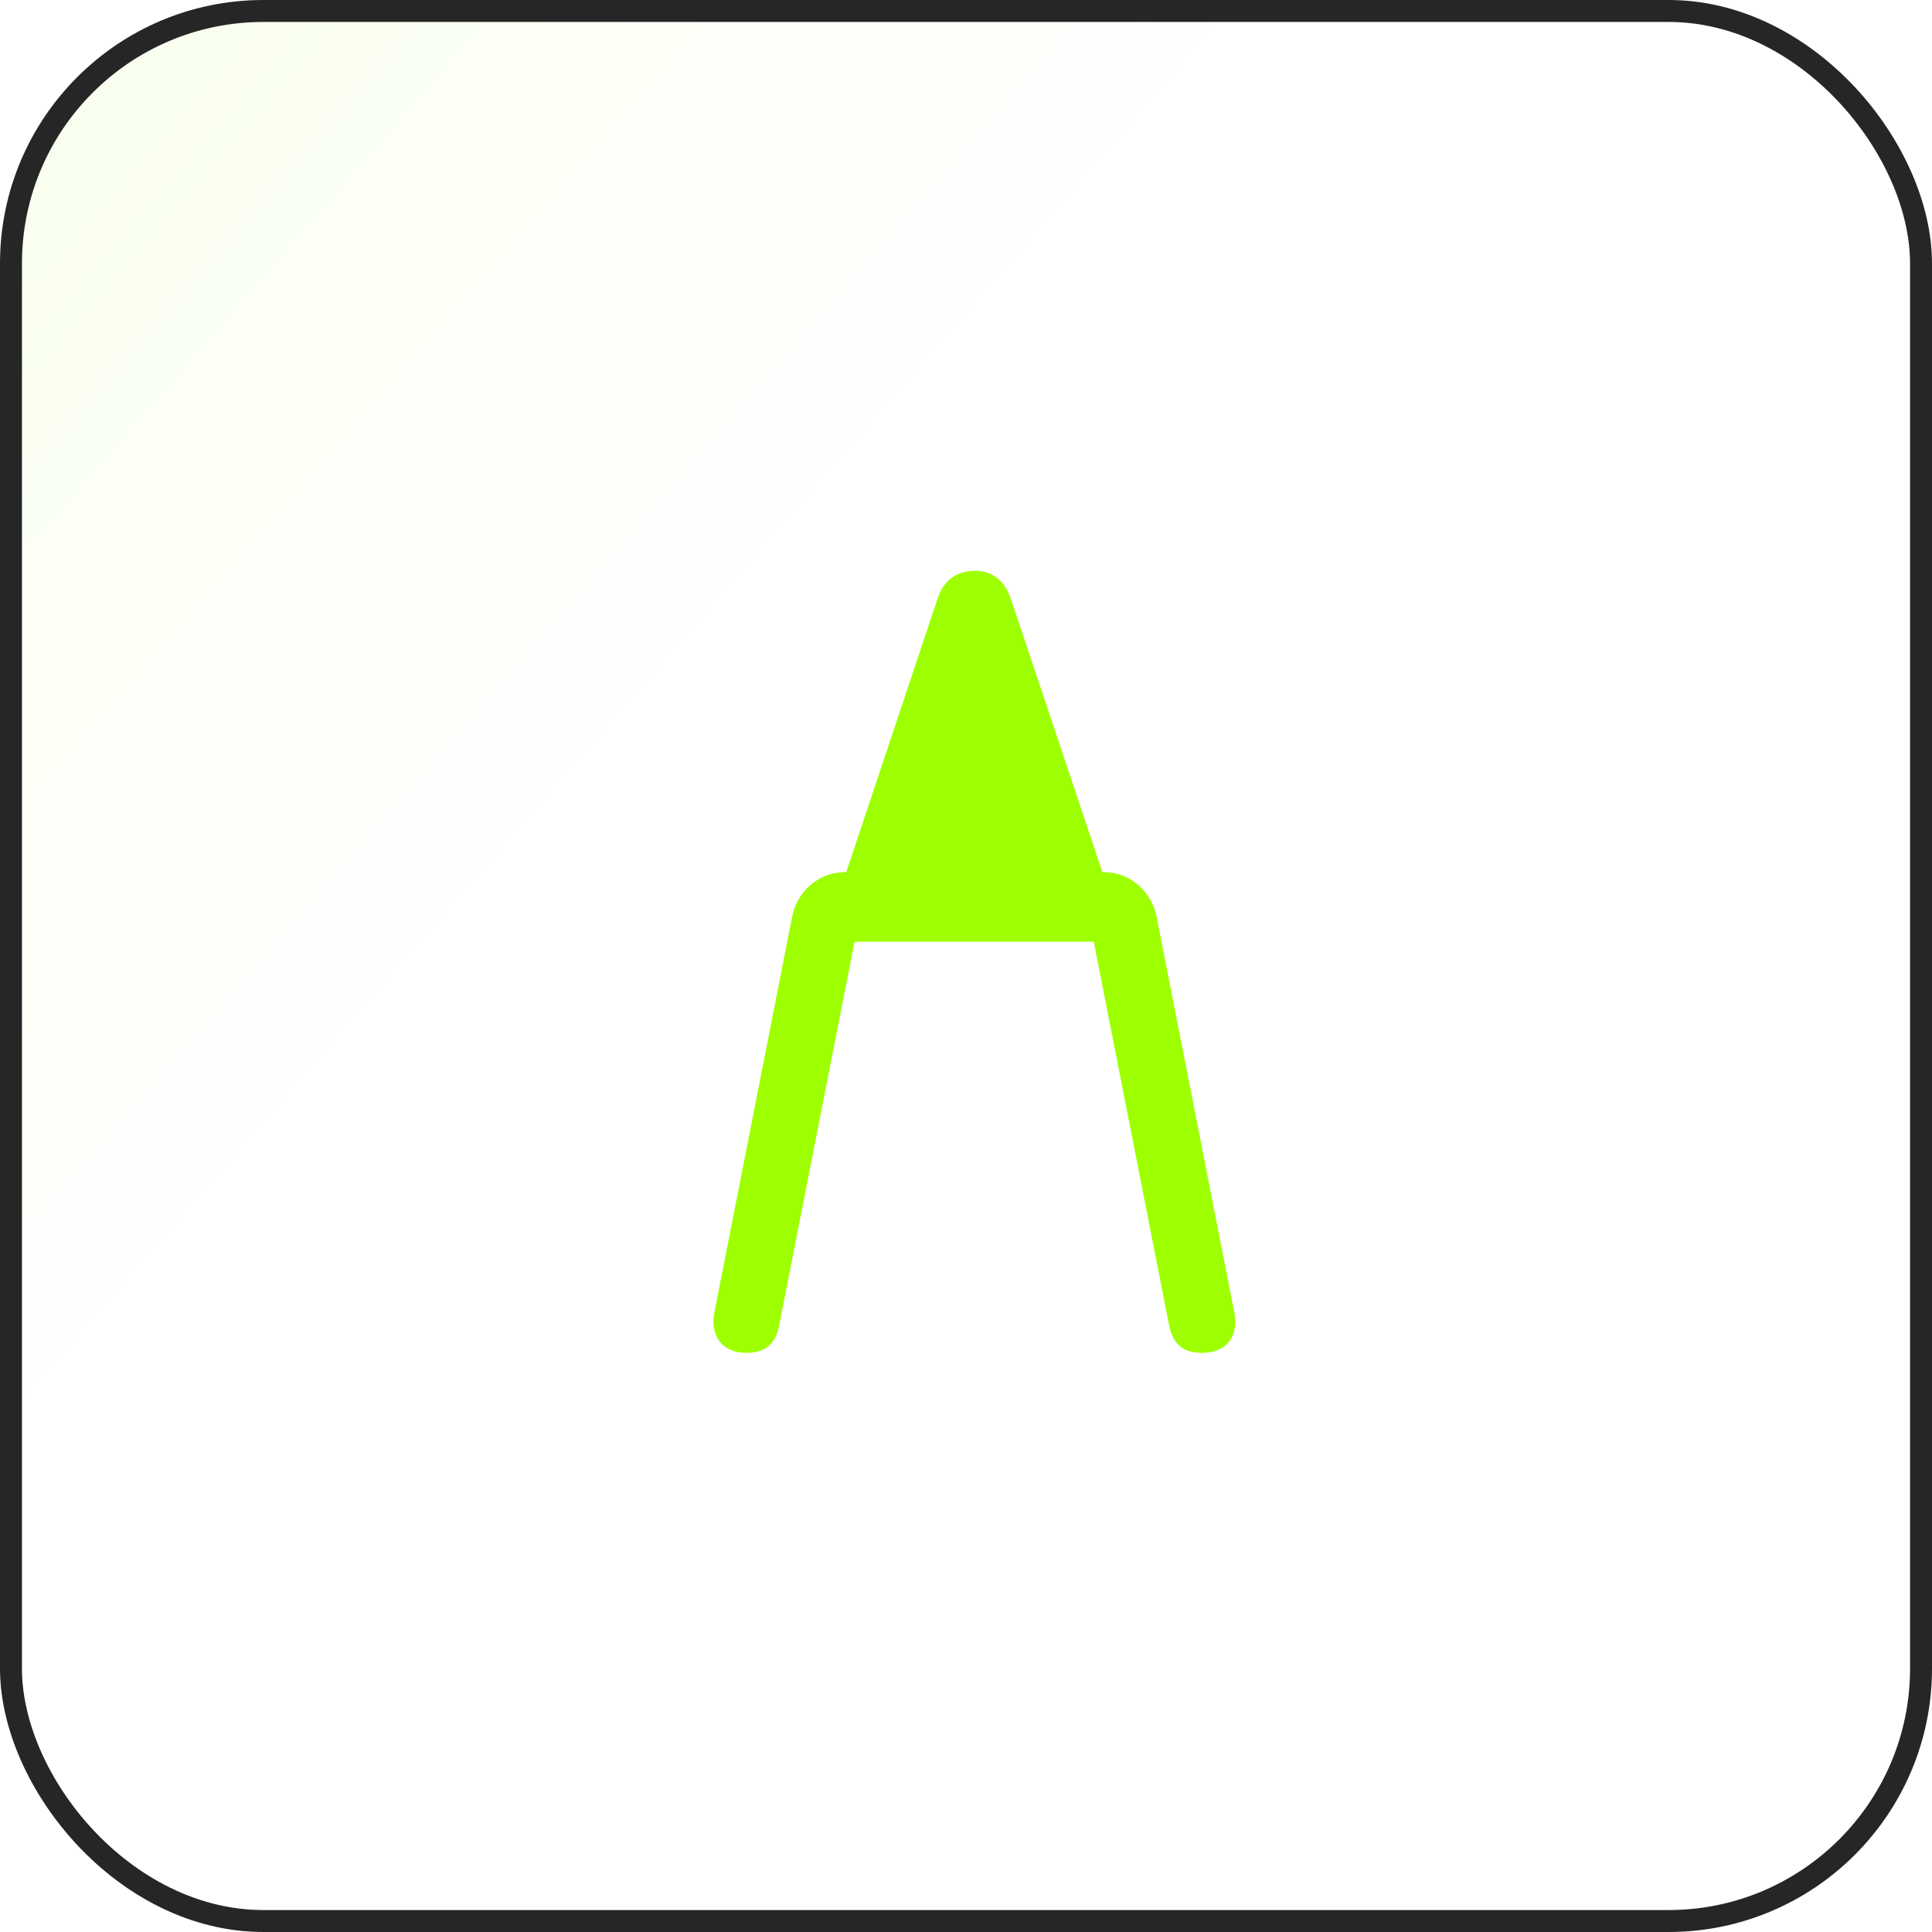 <svg width="88" height="88" viewBox="0 0 88 88" fill="none" xmlns="http://www.w3.org/2000/svg">
<rect x="0.5" y="0.5" width="87" height="87" rx="11.5" fill="url(#paint0_linear_44_5914)" fill-opacity="0.2"/>
<rect x="0.5" y="0.5" width="87" height="87" rx="11.5" stroke="#262626"/>
<g clip-path="url(#clip0_44_5914)">
<path d="M34.019 61.62C34.906 61.62 35.339 61.149 35.49 60.376L39.224 41.368L37.338 42.895H51.405L49.519 41.368L53.253 60.376C53.404 61.149 53.837 61.62 54.724 61.62C55.987 61.62 56.421 60.753 56.213 59.734L52.687 41.783C52.461 40.595 51.462 39.728 50.311 39.728H38.451C37.3 39.728 36.301 40.595 36.075 41.783L32.548 59.734C32.341 60.753 32.794 61.62 34.019 61.62ZM38.036 41.255H50.726L46.031 27.244C45.748 26.453 45.22 26 44.409 26C43.561 26 42.976 26.453 42.712 27.244L38.036 41.255Z" fill="#9EFF00"/>
</g>
<defs>
<linearGradient id="paint0_linear_44_5914" x1="-113.5" y1="-87" x2="88" y2="88" gradientUnits="userSpaceOnUse">
<stop offset="0.224" stop-color="#9EFF00"/>
<stop offset="0.708" stop-color="#9EFF00" stop-opacity="0"/>
</linearGradient>
<clipPath id="clip0_44_5914">
<rect width="23.763" height="35.62" fill="white" transform="translate(32.5 26)"/>
</clipPath>
</defs>
</svg>
